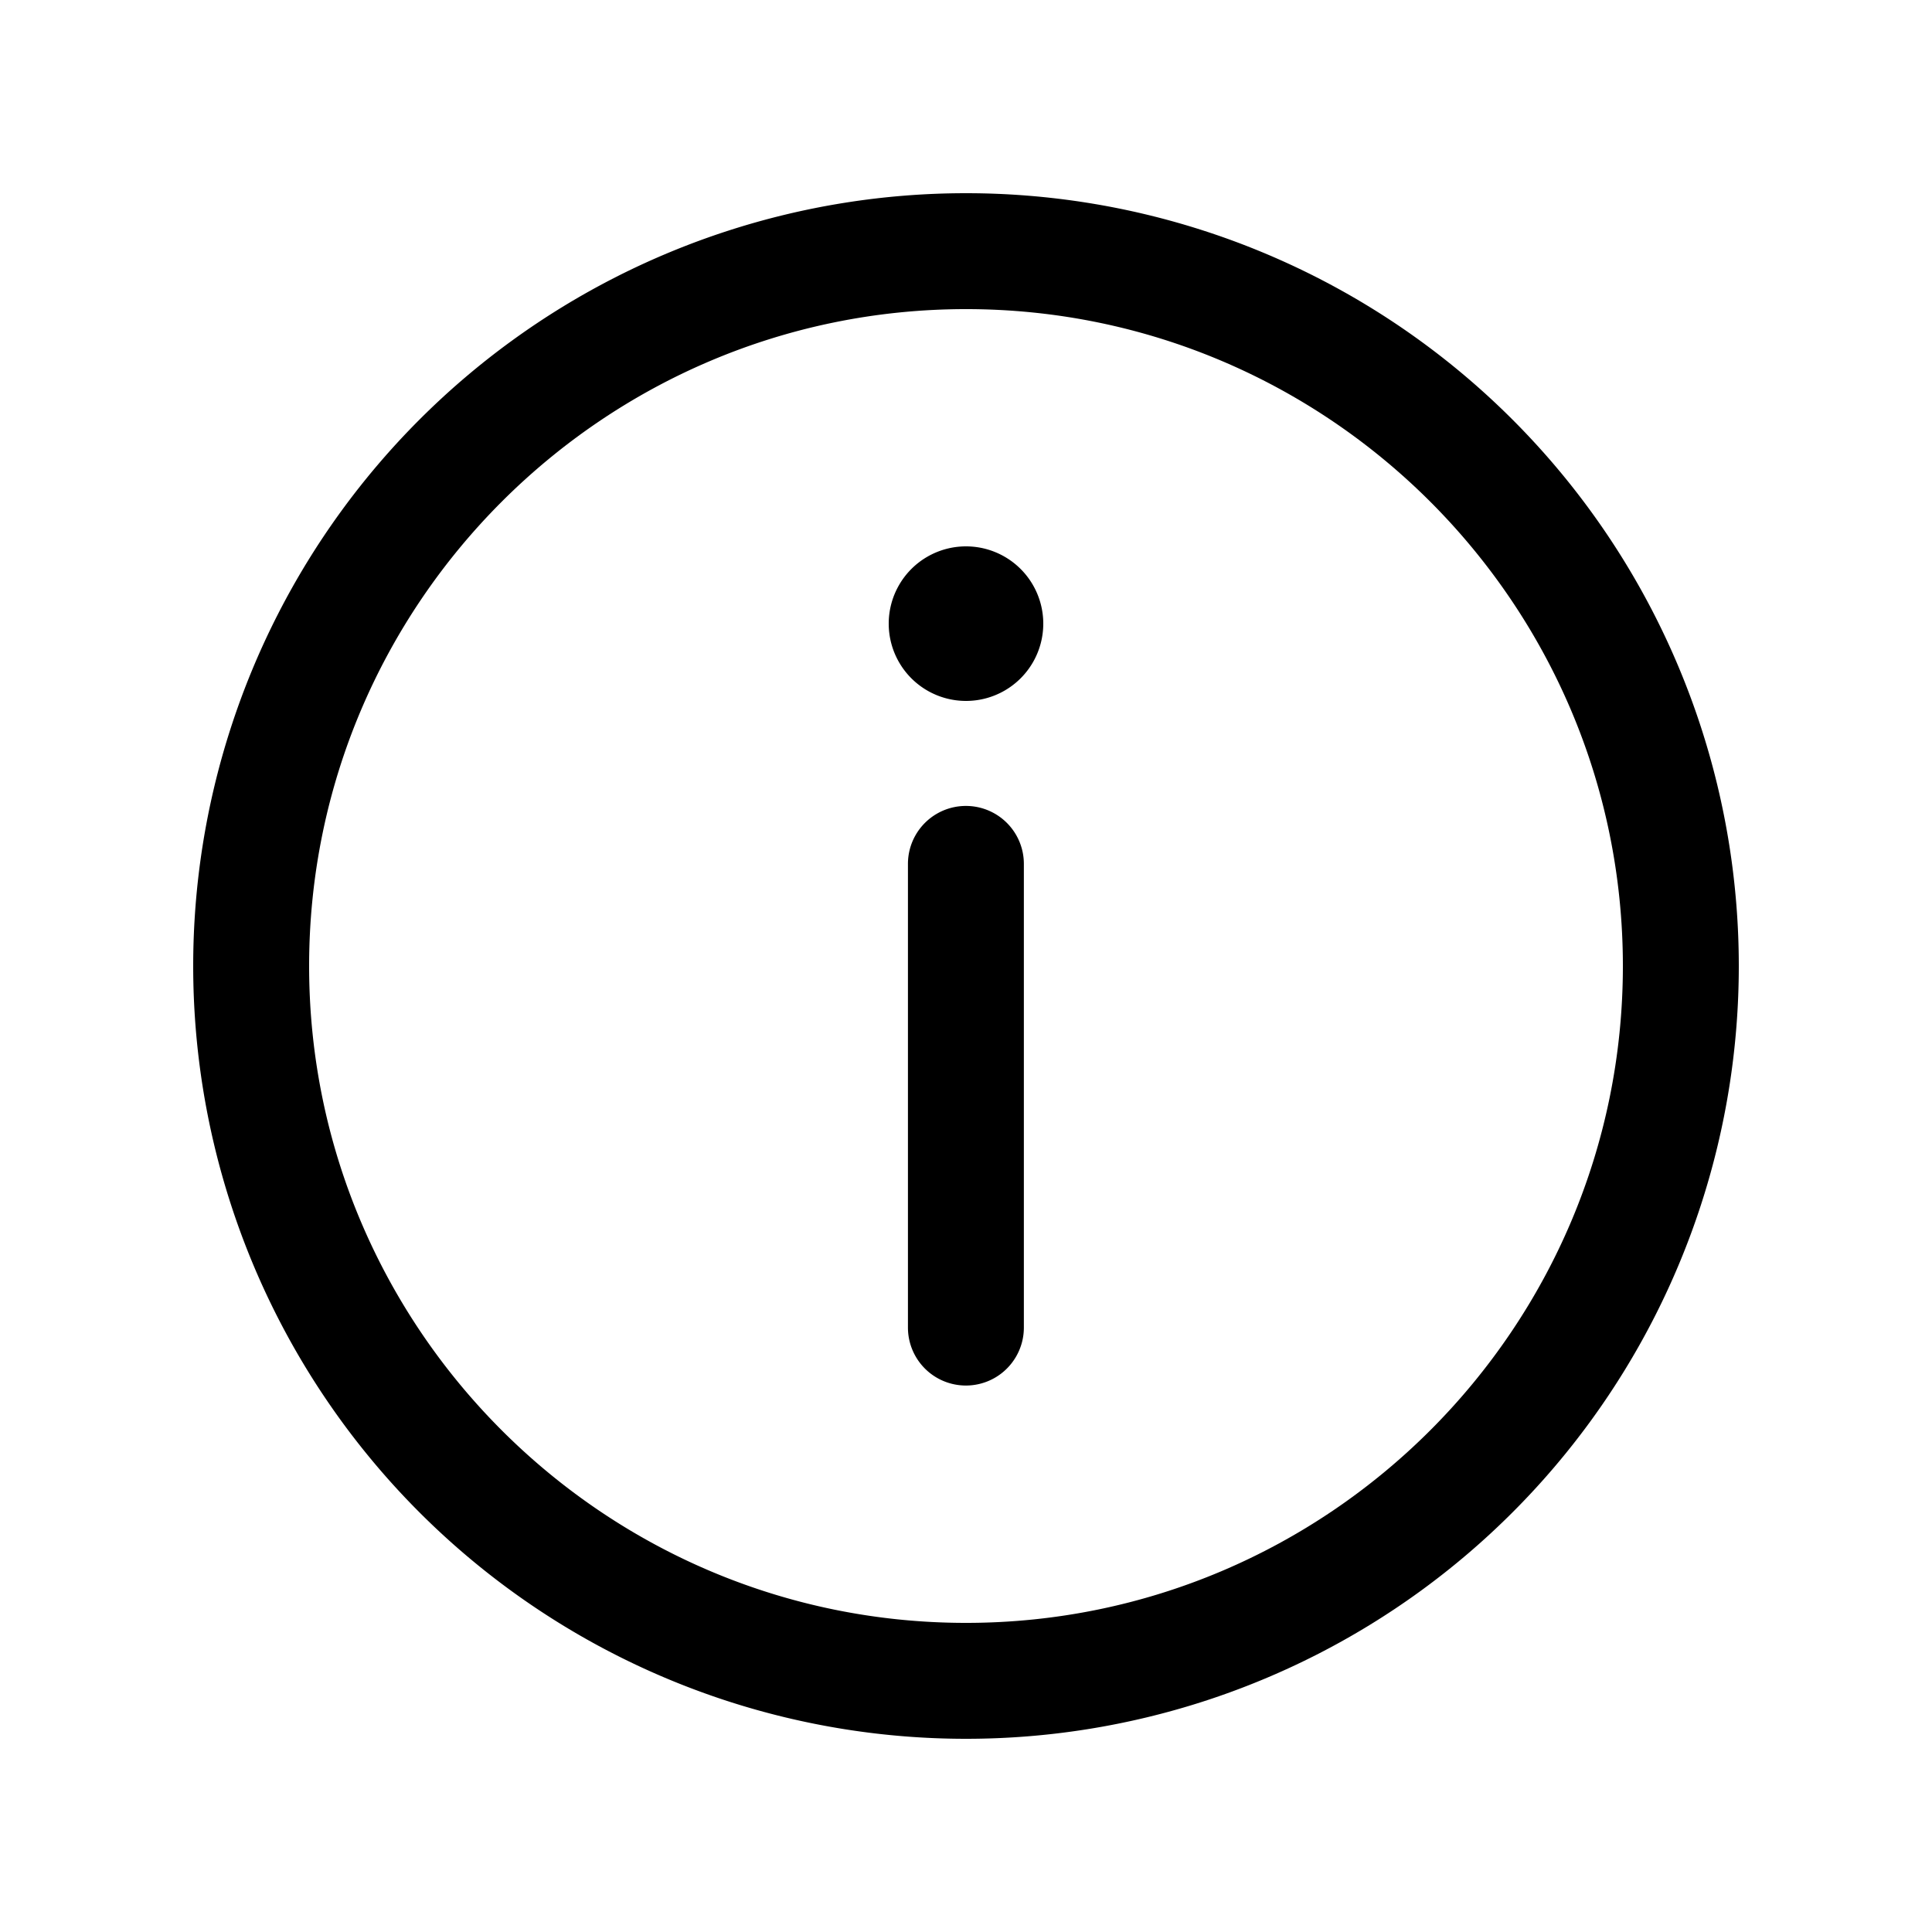 <svg xmlns="http://www.w3.org/2000/svg" viewBox="0 0 20 20">
    <path fill="#000" fill-rule="evenodd" d="M10 18a8 8 0 1 0 0-16 8 8 0 0 0 0 16zm0-14.8c3.75 0 6.8 3.05 6.8 6.8s-3.05 6.8-6.8 6.8-6.8-3.05-6.8-6.8S6.25 3.2 10 3.2zm0 2.456a.8.8 0 1 1 0 1.6.8.8 0 0 1 0-1.6zm.599 8.087a.6.6 0 1 1-1.2 0v-4.8a.6.6 0 0 1 1.2 0v4.8z"/>
</svg>
